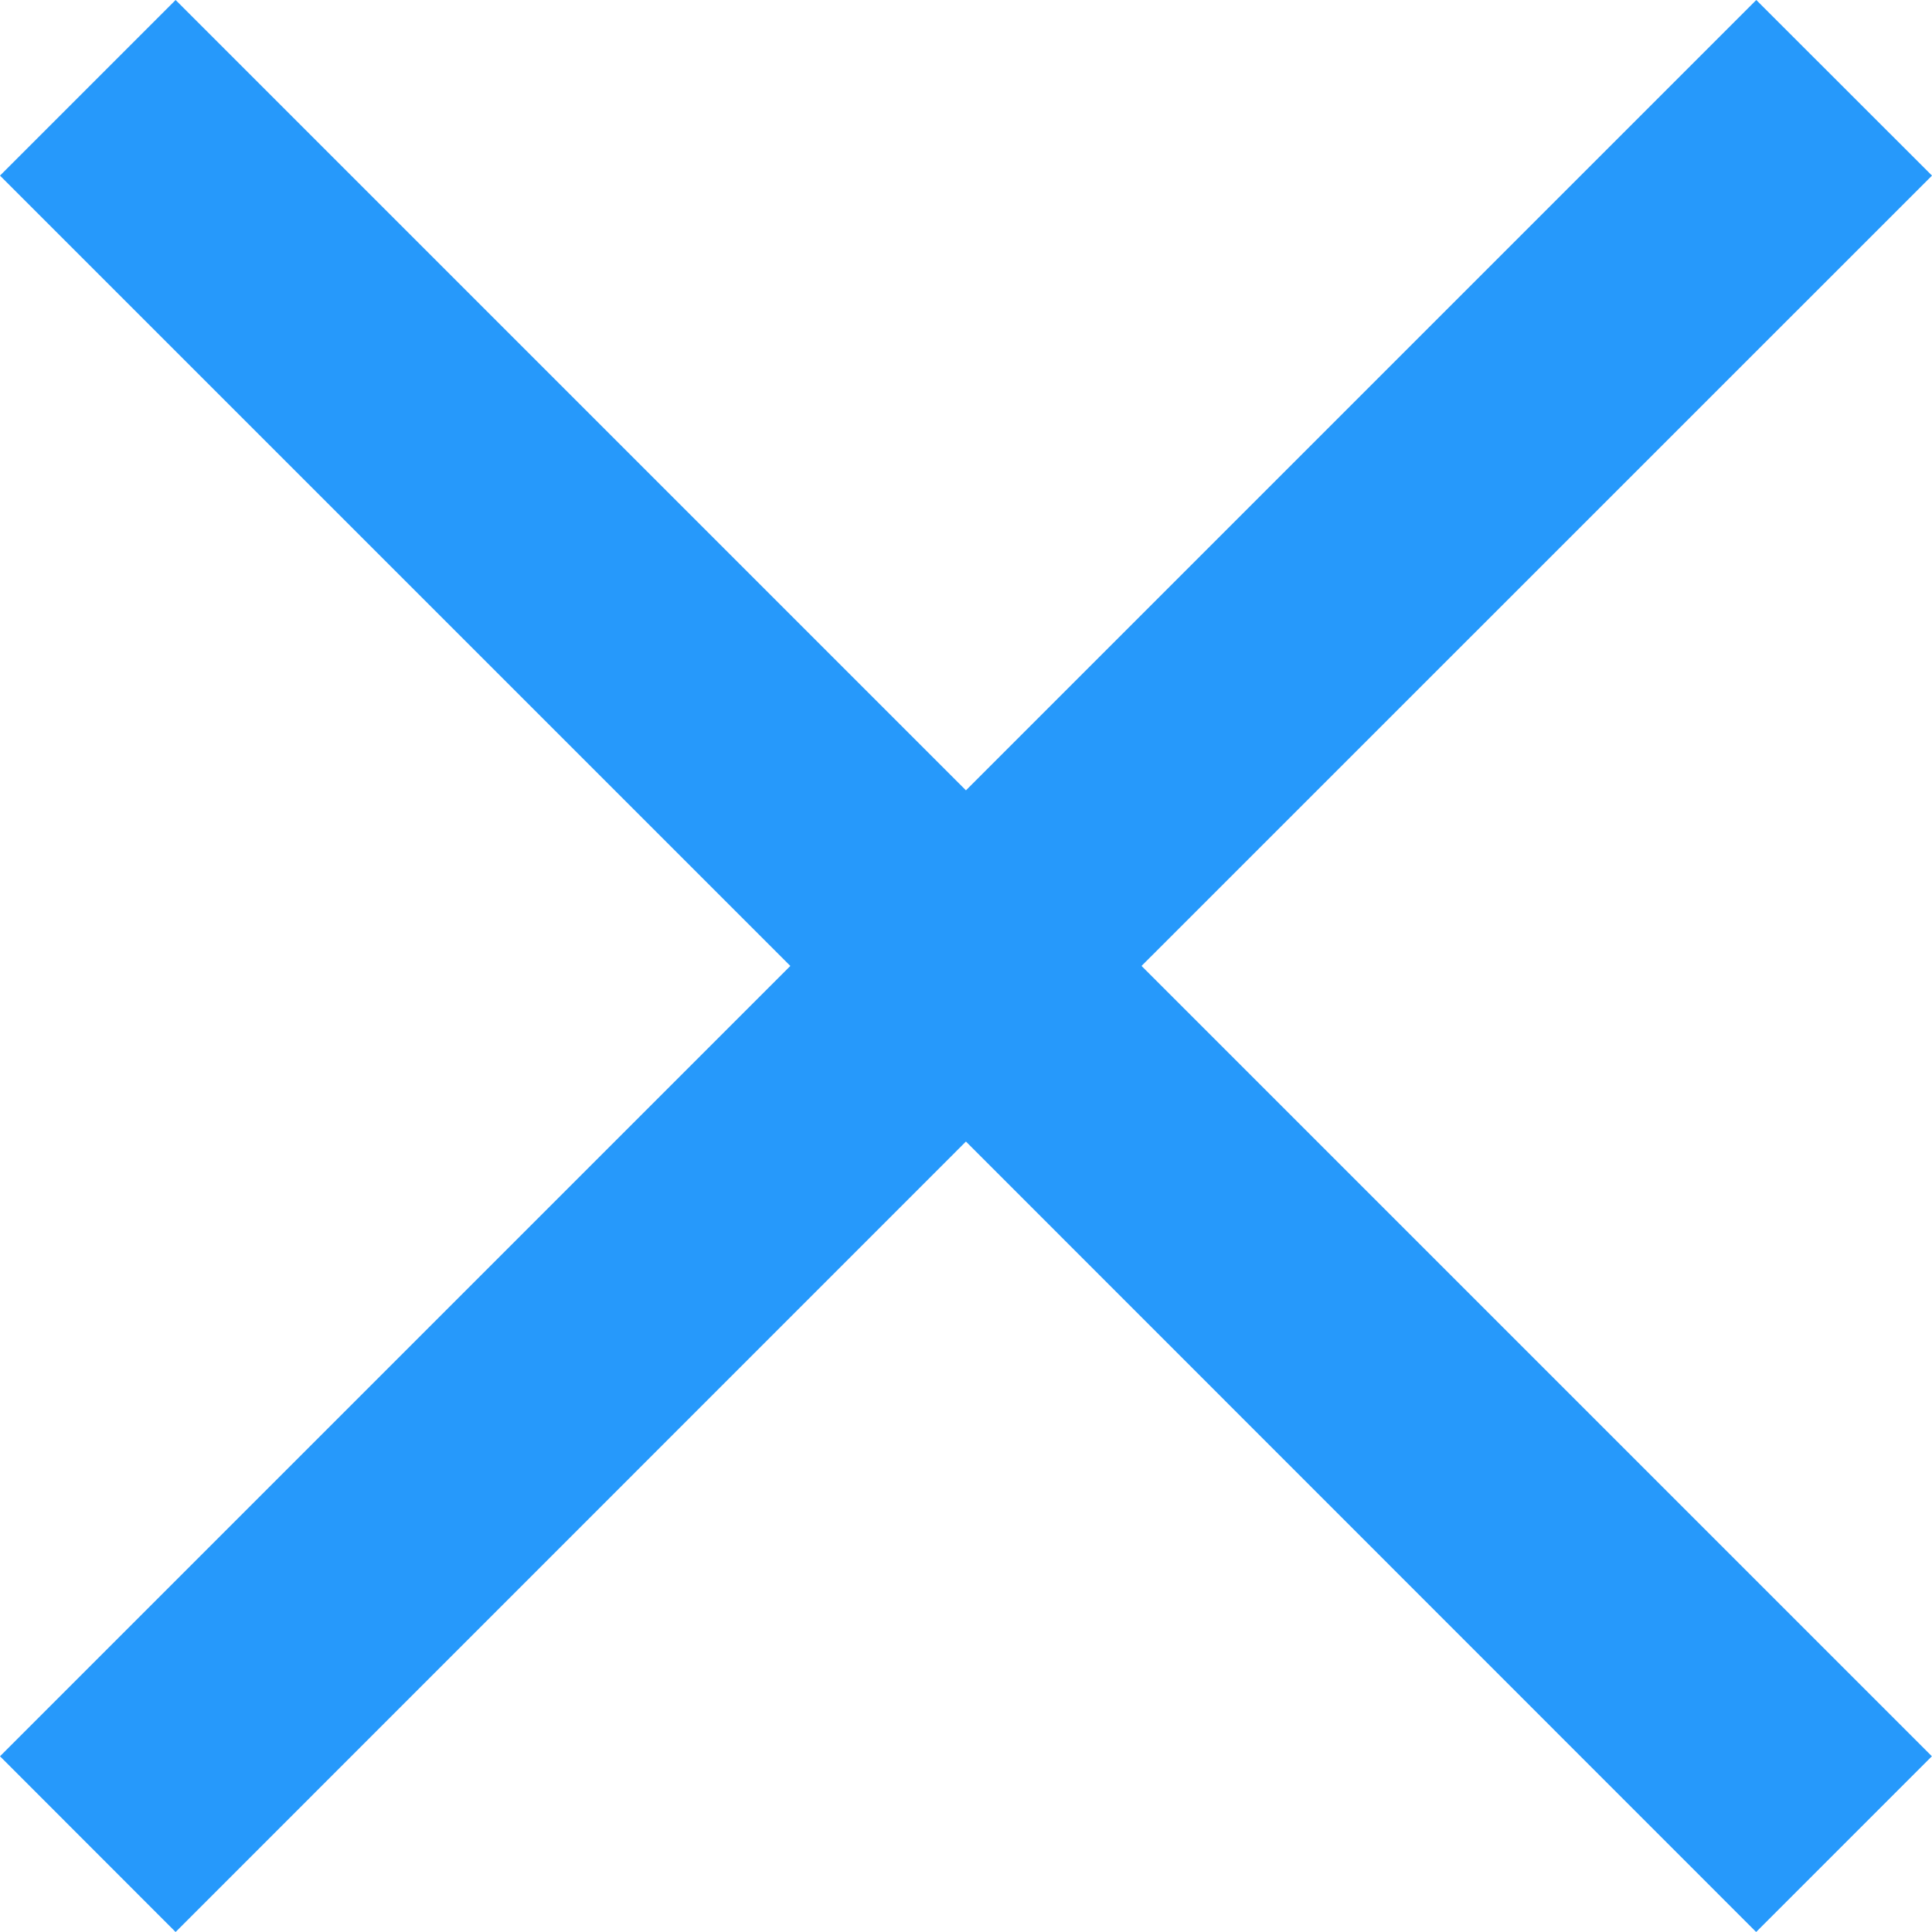 <svg xmlns="http://www.w3.org/2000/svg" xmlns:xlink="http://www.w3.org/1999/xlink" width="15.557" height="15.556" viewBox="0 0 15.557 15.556">
  <defs>
    <clipPath id="clip-path">
      <rect width="15.557" height="15.557" fill="none"/>
    </clipPath>
  </defs>
  <g id="구성_요소_2" data-name="구성 요소 2" clip-path="url(#clip-path)">
    <path id="합치기_3" data-name="합치기 3" d="M7.778,9.192,1.414,15.557,0,14.142,6.364,7.778,0,1.414,1.414,0,7.778,6.364,14.142,0l1.415,1.414L9.192,7.778l6.364,6.364-1.415,1.415Z" fill="#2699fb"/>
  </g>
</svg>
